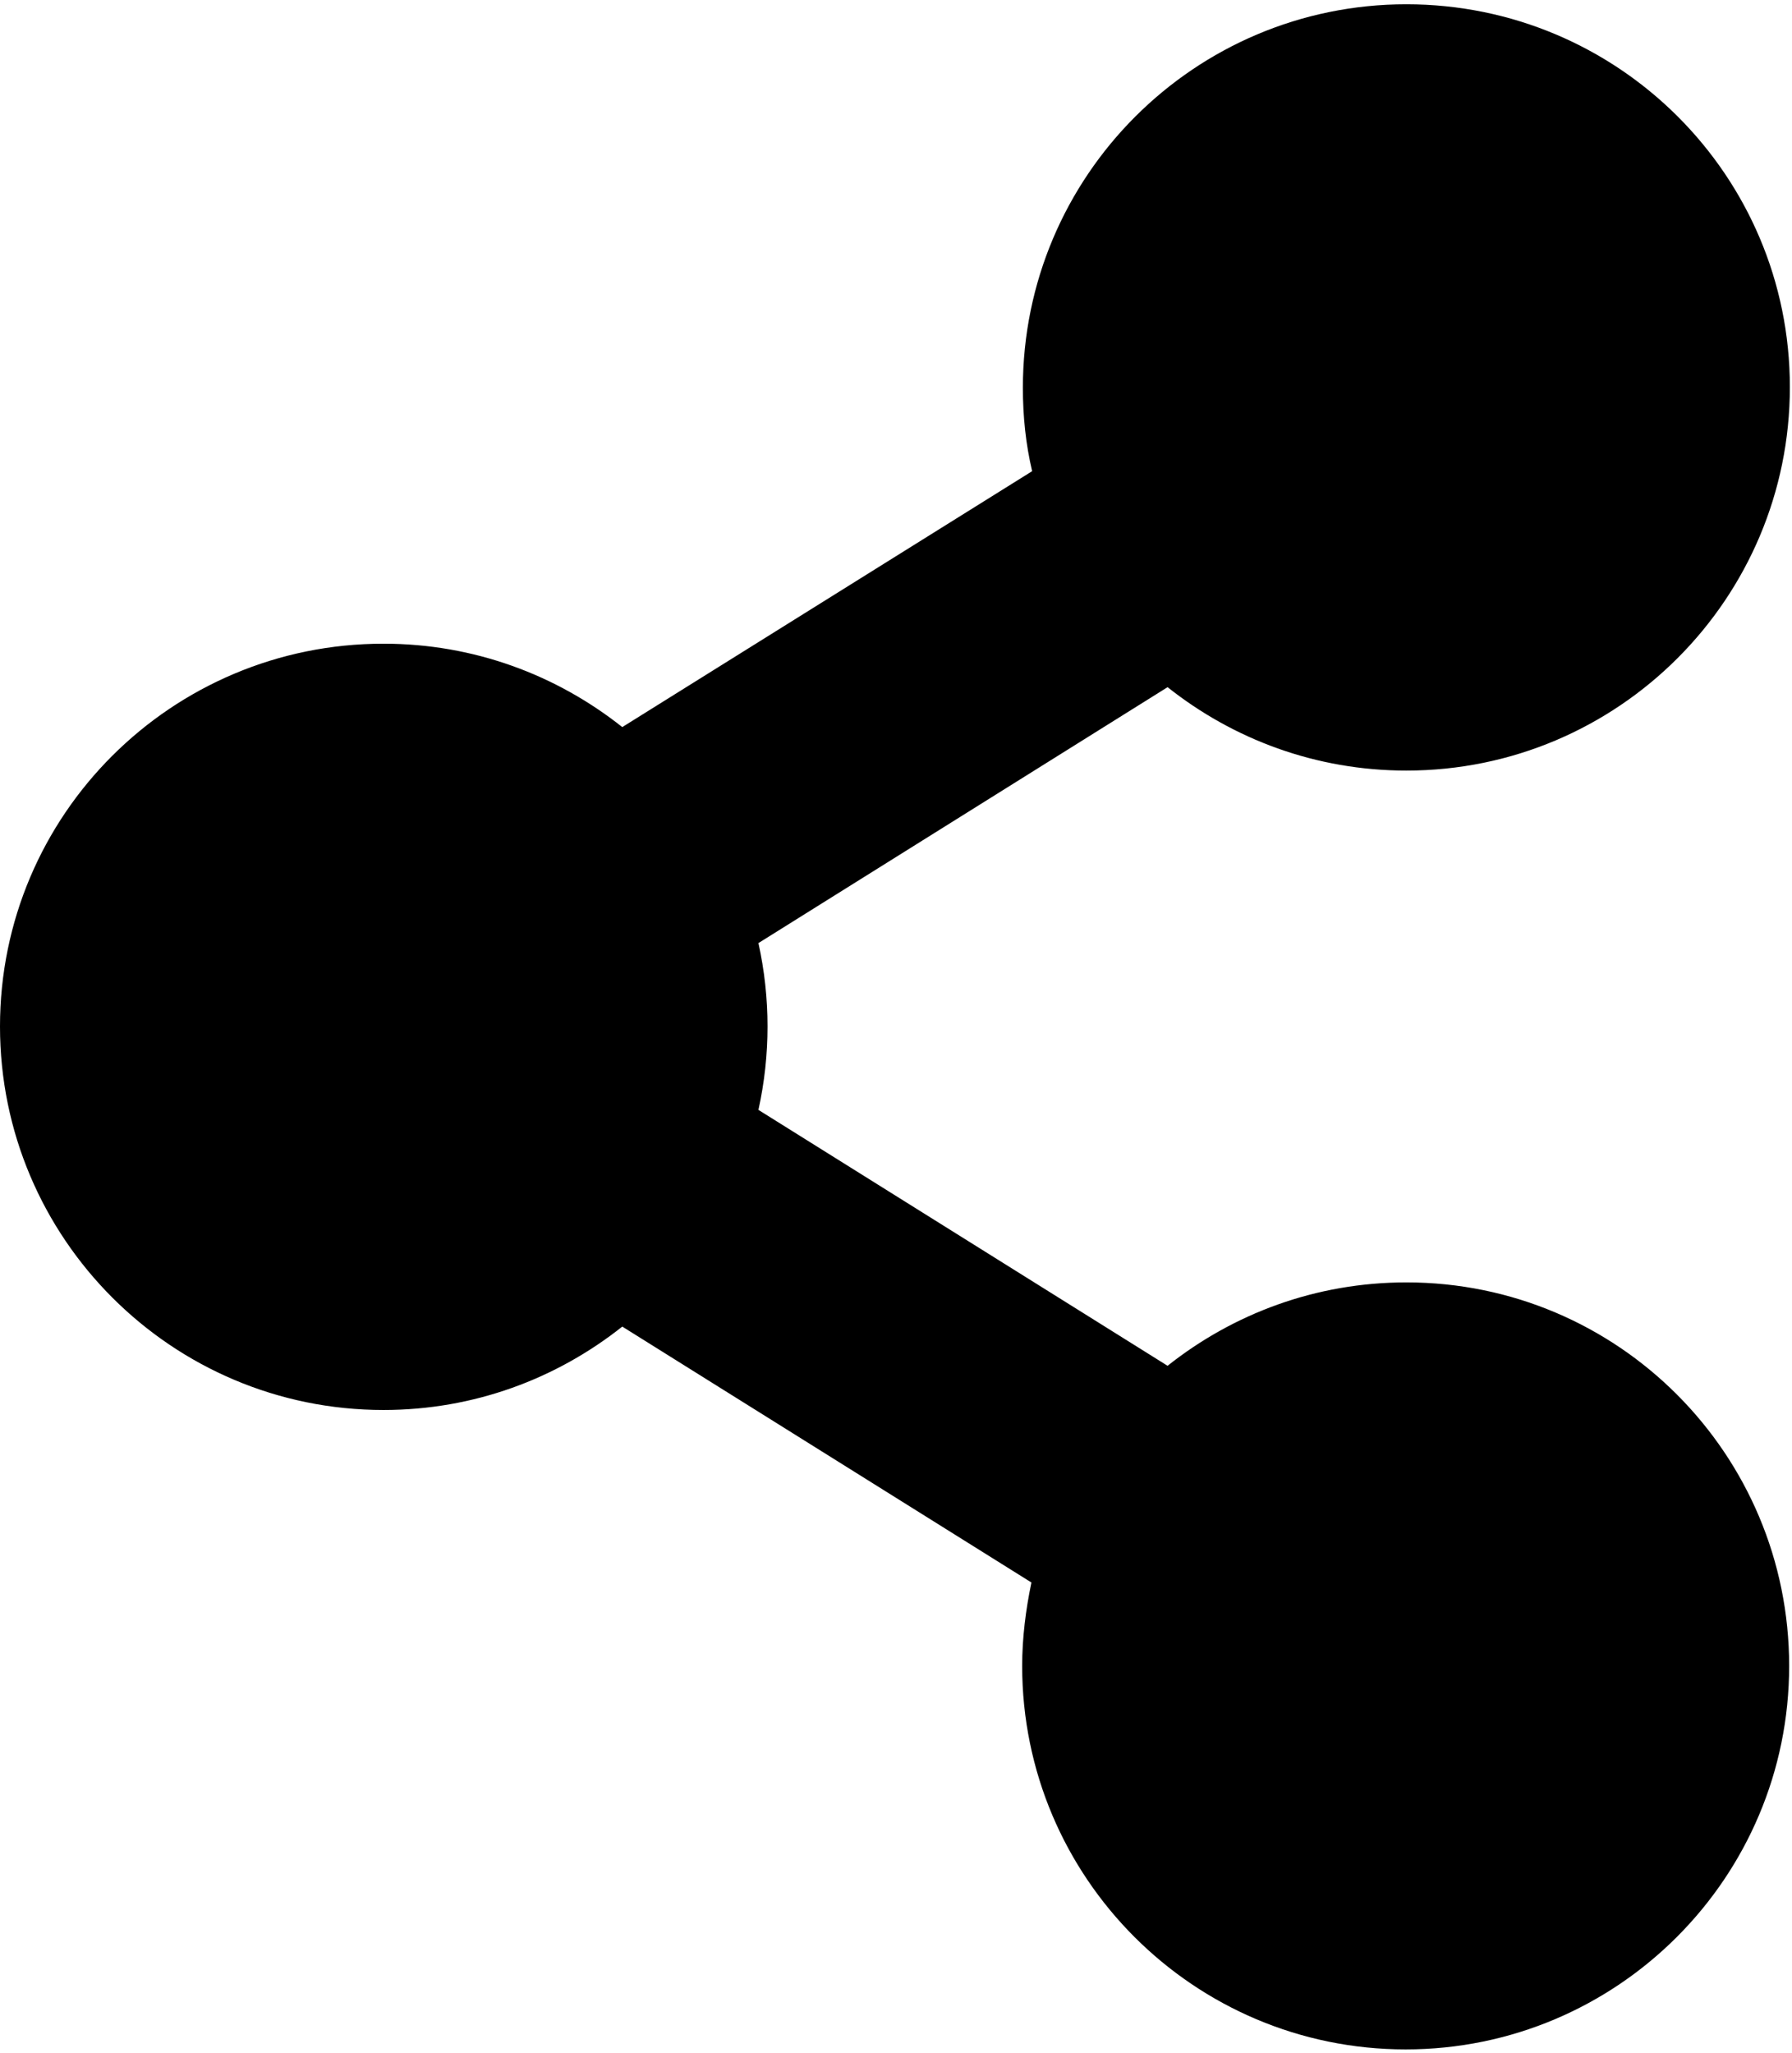 <?xml version="1.0" encoding="utf-8"?>
<!-- Generator: Adobe Illustrator 23.1.1, SVG Export Plug-In . SVG Version: 6.00 Build 0)  -->
<svg version="1.1" id="Layer_1" xmlns="http://www.w3.org/2000/svg" xmlns:xlink="http://www.w3.org/1999/xlink" x="0px" y="0px"
	 viewBox="0 0 251.4 288" style="enable-background:new 0 0 251.4 288;" xml:space="preserve">
<style type="text/css">
	.st0{fill:#FFFFFF;}
	.st1{fill:none;}
	.st2{fill:#010101;}
	.st3{fill-rule:evenodd;clip-rule:evenodd;fill:#010101;}
	.st4{fill:#020202;}
	.st5{fill:none;stroke:#394553;stroke-width:2.5;stroke-miterlimit:10;}
	.st6{fill:none;stroke:#394553;stroke-width:2.5;stroke-linecap:round;stroke-miterlimit:10;}
	.st7{fill:none;stroke:#394553;stroke-width:2.5;stroke-linejoin:round;stroke-miterlimit:10;}
	.st8{fill:none;stroke:#000000;stroke-width:18;stroke-linecap:round;stroke-linejoin:round;stroke-miterlimit:10;}
	.st9{fill:none;stroke:#000000;stroke-width:24;stroke-linejoin:round;}
	.st10{fill:none;stroke:#000000;stroke-width:24;stroke-linecap:round;stroke-linejoin:round;}
	.st11{fill:none;stroke:#484751;stroke-width:2.632;stroke-linecap:square;stroke-miterlimit:10;}
	
		.st12{fill-rule:evenodd;clip-rule:evenodd;fill:none;stroke:#000000;stroke-width:24;stroke-linecap:round;stroke-linejoin:round;stroke-miterlimit:10;}
	.st13{fill-rule:evenodd;clip-rule:evenodd;fill:none;stroke:#000000;stroke-width:18;stroke-miterlimit:10;}
	
		.st14{fill-rule:evenodd;clip-rule:evenodd;fill:none;stroke:#000000;stroke-width:18;stroke-linecap:round;stroke-linejoin:round;stroke-miterlimit:10;}
	
		.st15{fill-rule:evenodd;clip-rule:evenodd;fill:none;stroke:#000000;stroke-width:12;stroke-linecap:round;stroke-linejoin:round;stroke-miterlimit:10;}
	.st16{fill:none;stroke:#000000;stroke-width:30;stroke-linecap:round;stroke-miterlimit:10;}
	.st17{fill:#1A1A1A;}
</style>
<path d="M197.3,179.9c-12.7,0-24.3,4.4-33.5,11.7l-57.4-35.9c1.7-7.7,1.7-15.7,0-23.4l57.4-35.9c9.2,7.3,20.8,11.7,33.5,11.7
	c29.7,0,53.8-24.1,53.8-53.8S227,0.6,197.3,0.6s-53.8,24.1-53.8,53.8c0,4,0.4,7.9,1.3,11.7L87.3,102c-9.2-7.3-20.8-11.7-33.5-11.7
	C24.1,90.3,0,114.3,0,144s24.1,53.8,53.8,53.8c12.7,0,24.3-4.4,33.5-11.7l57.4,35.9c-0.8,3.8-1.3,7.8-1.3,11.7
	c0,29.7,24.1,53.8,53.8,53.8s53.8-24.1,53.8-53.8S227,179.9,197.3,179.9z"/>
</svg>
